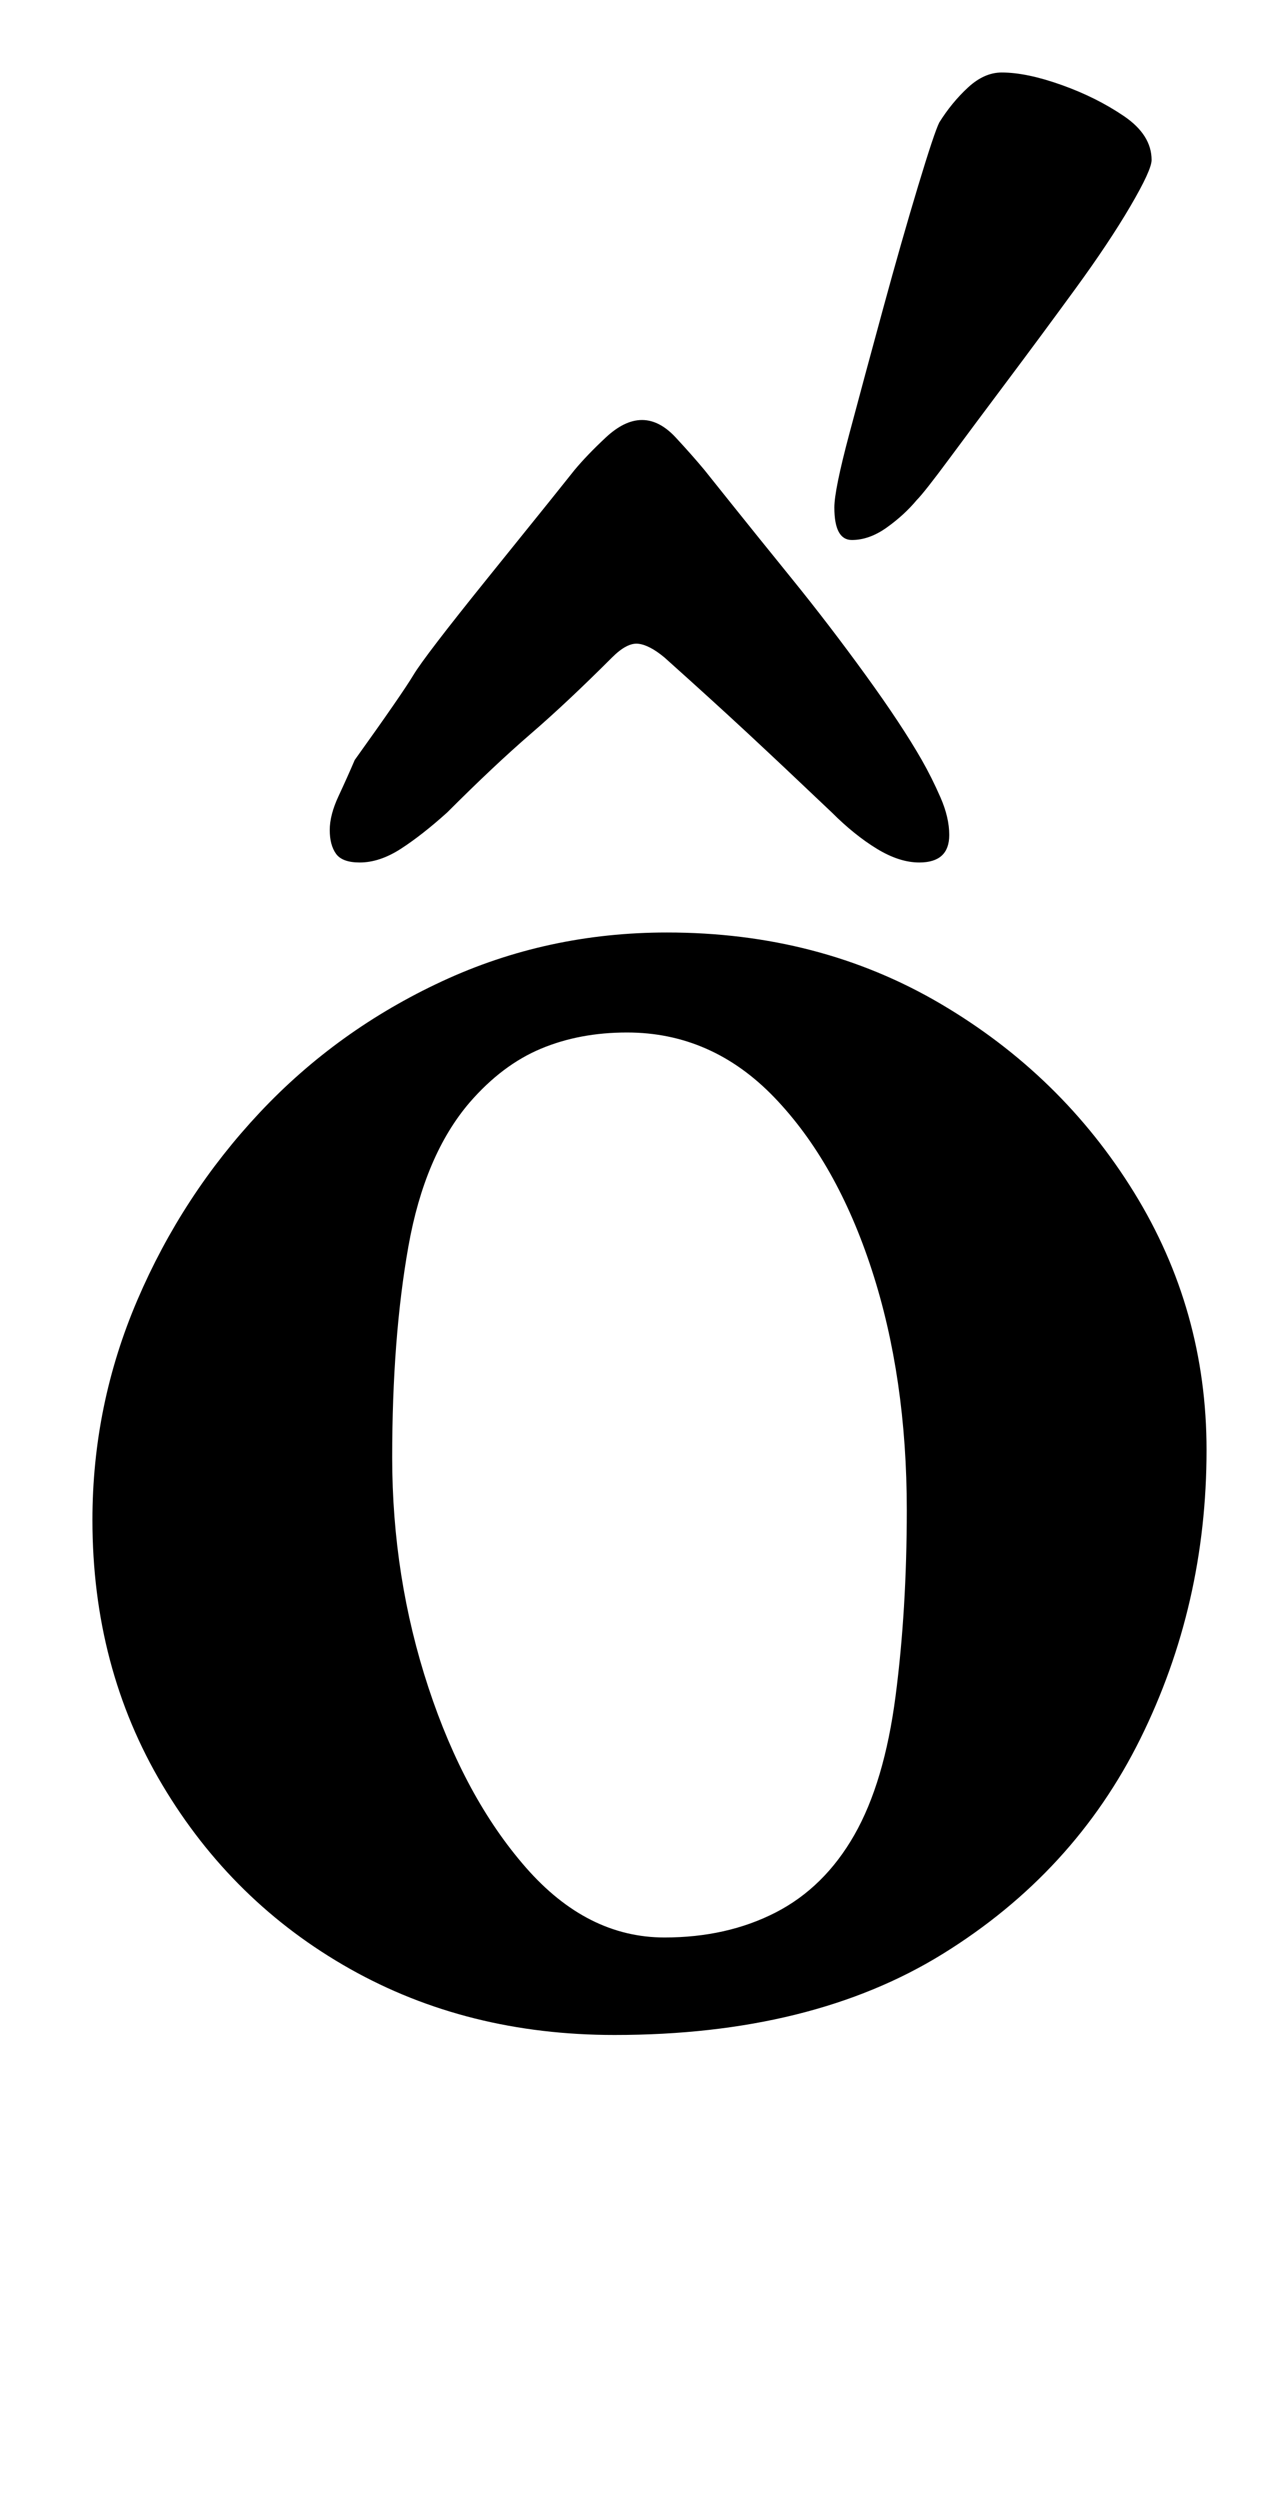 <?xml version="1.0" standalone="no"?>
<!DOCTYPE svg PUBLIC "-//W3C//DTD SVG 1.1//EN" "http://www.w3.org/Graphics/SVG/1.1/DTD/svg11.dtd" >
<svg xmlns="http://www.w3.org/2000/svg" xmlns:xlink="http://www.w3.org/1999/xlink" version="1.1" viewBox="-10 0 510 1000">
  <g transform="matrix(1 0 0 -1 0 800)">
   <path fill="currentColor"
d="M236 -14q-59 0 -106 26.5t-75 73.5t-28 106q0 46 18 88t49 75t73 52.5t90 19.5q61 0 109.5 -28.5t77.5 -75.5t29 -103q0 -62 -26.5 -115.5t-79 -86t-131.5 -32.5zM256 25q25 0 44.5 10t31.5 31t16.5 55.5t4.5 74.5q0 53 -14 96t-39 69t-59 26q-19 0 -34.5 -6.5
t-28.5 -21.5q-18 -21 -24.5 -57.5t-6.5 -84.5t14.5 -92t39 -72t55.5 -28zM247 632q-7 0 -14.5 -7t-12.5 -13l-10 -12.5t-25 -31t-29.5 -38.5t-23.5 -34q-3 -7 -6.5 -14.5t-3.5 -13.5t2.5 -9.5t9.5 -3.5q8 0 16.5 5.5t18.5 14.5q19 19 33.5 31.5t32.5 30.5q6 6 10.5 5.5
t10.5 -5.5q19 -17 33 -30t34 -32q9 -9 18 -14.5t17 -5.5q12 0 12 11q0 7 -3.5 15t-7.5 15q-8 14 -22.5 34t-29.5 38.5t-25 31l-10 12.5q-5 6 -11.5 13t-13.5 7zM331 584q-7 0 -7 13q0 7 6 29.5t13.5 50t14 49t8.5 25.5q5 8 11.5 14t13.5 6q10 0 24 -5t25 -12.5t11 -17.5
q0 -4 -8.5 -18.5t-22 -33t-27 -36.5t-23.5 -31.5t-13 -16.5q-5 -6 -12 -11t-14 -5z" />
  </g>

</svg>
